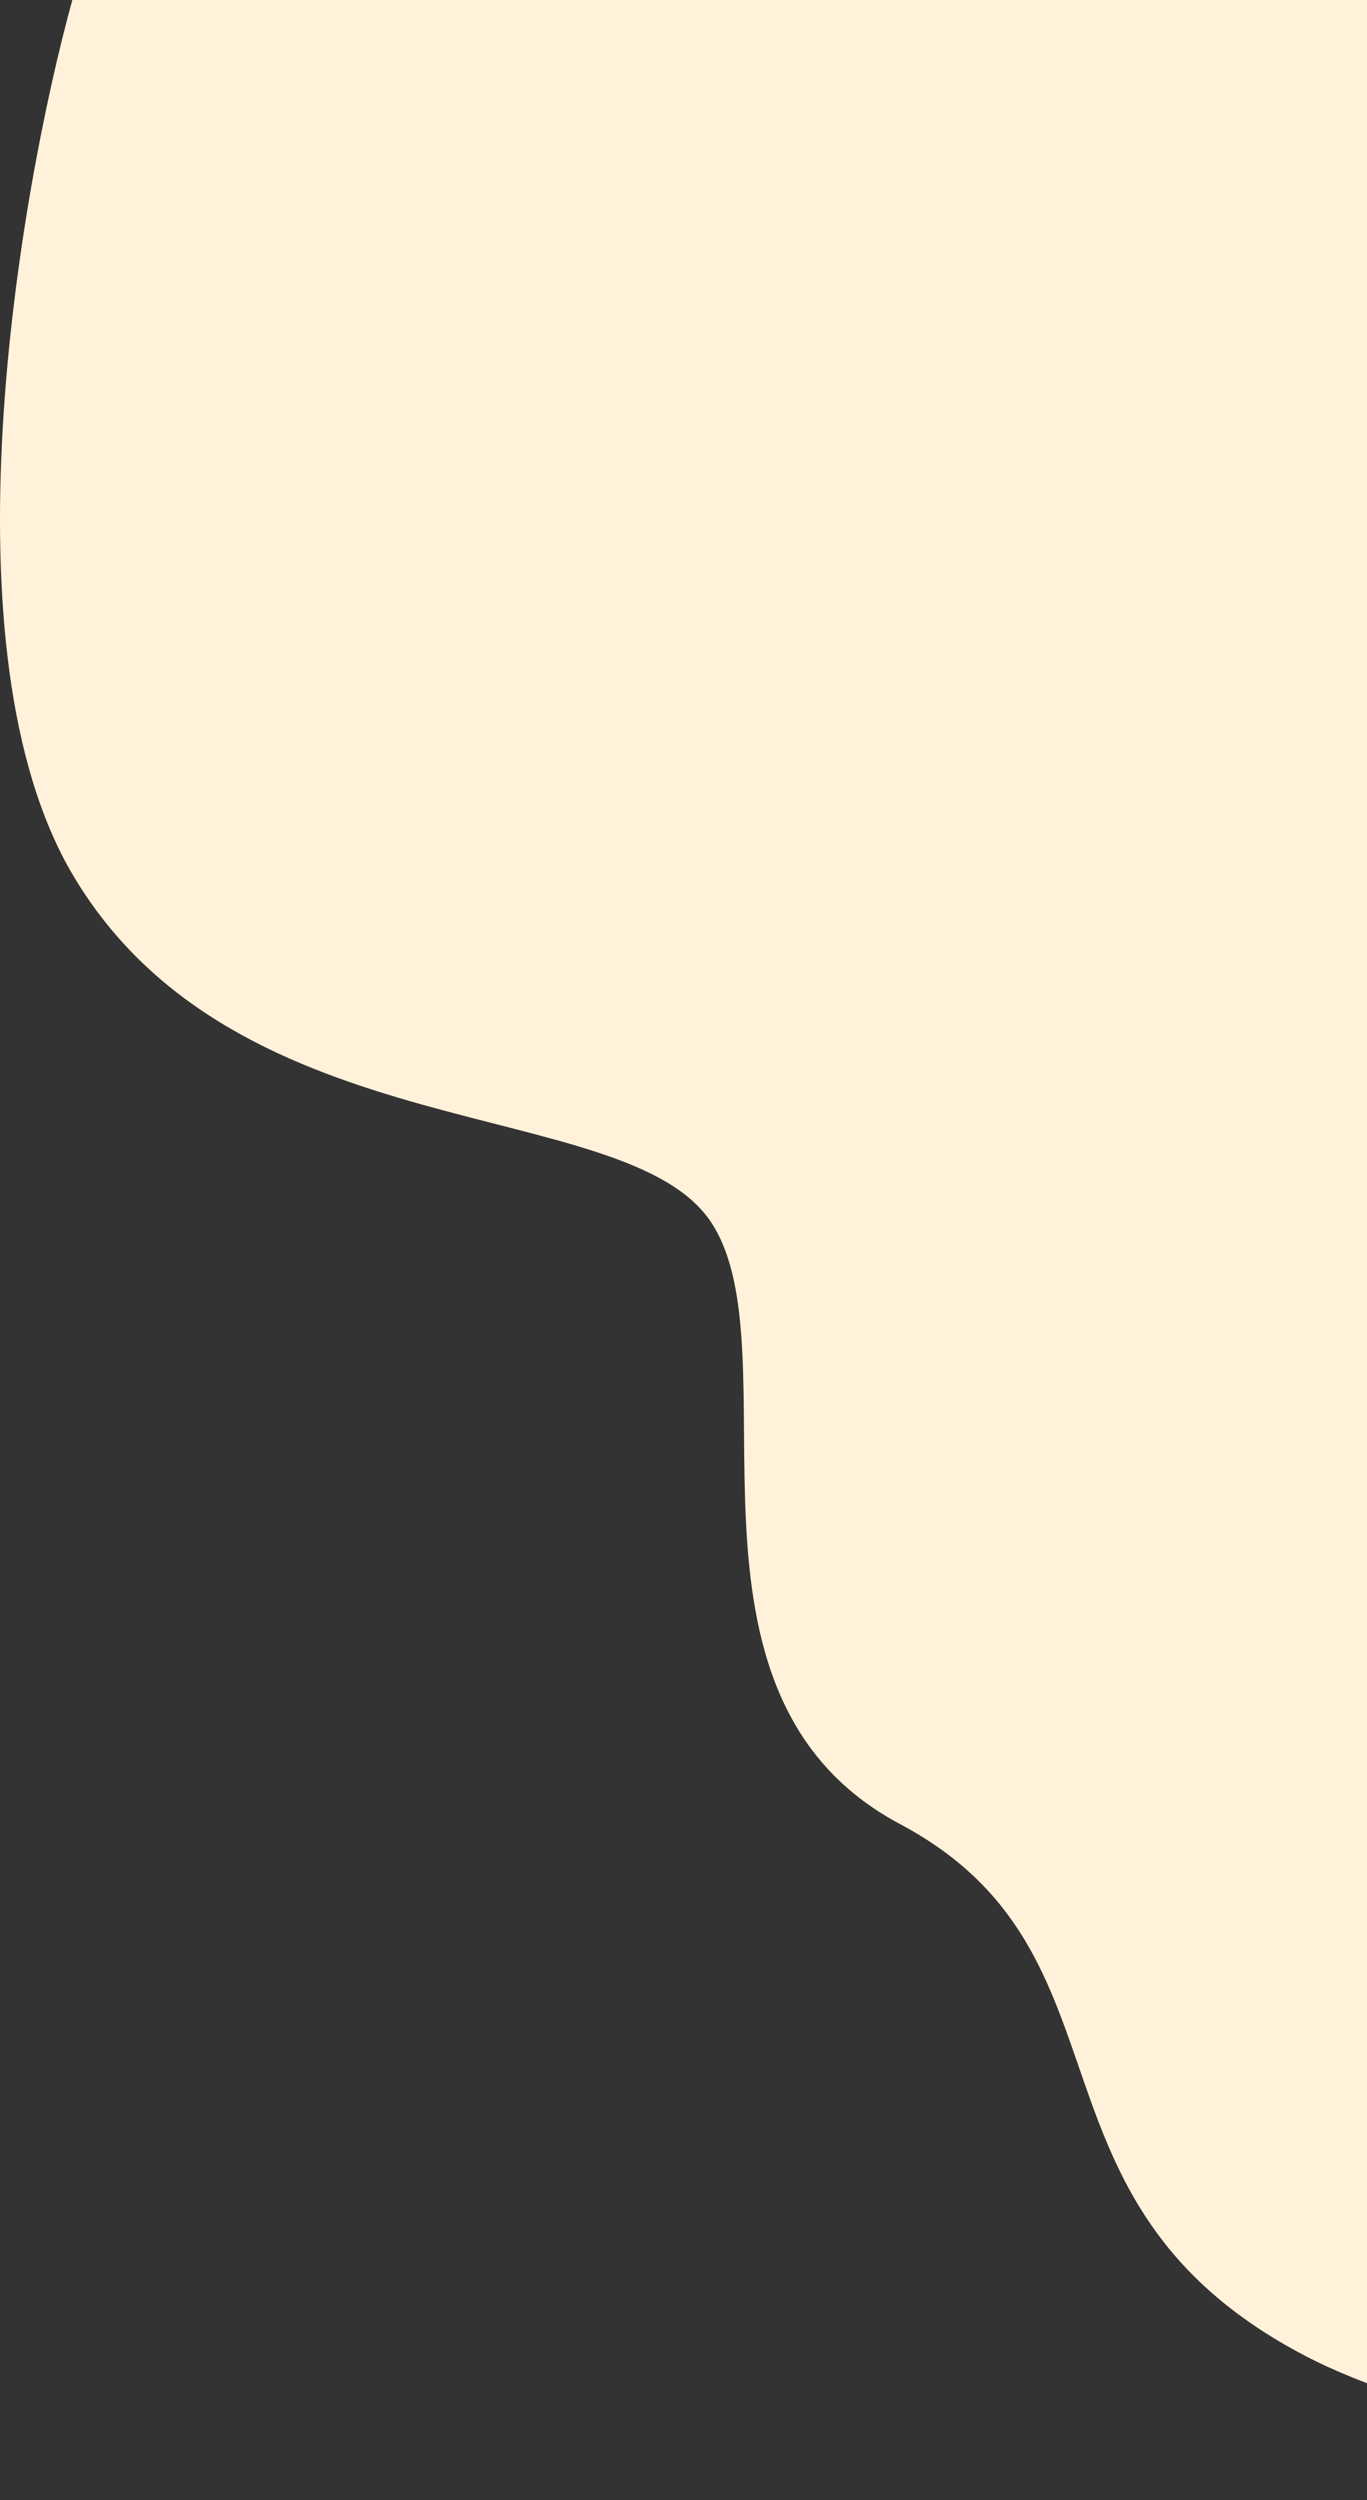 <svg width="175" height="320" viewBox="0 0 175 320" fill="none" xmlns="http://www.w3.org/2000/svg">
<rect x="0" y="0" width="175" height="320" fill="#333333" stroke="none"/>
<path d="M9.286 111.913C-7.532 83.371 2.279 25.346 9.286 -0.099L292.15 -42L319 70.634L302.973 319.965C270.226 320.38 197.196 317.268 167.057 301.504C129.383 281.798 146.451 250.061 115.23 233.467C84.009 216.872 101.909 173.105 91.085 156.51C80.262 139.916 30.308 147.591 9.286 111.913Z" fill="#FFF1DA"/>
</svg>
